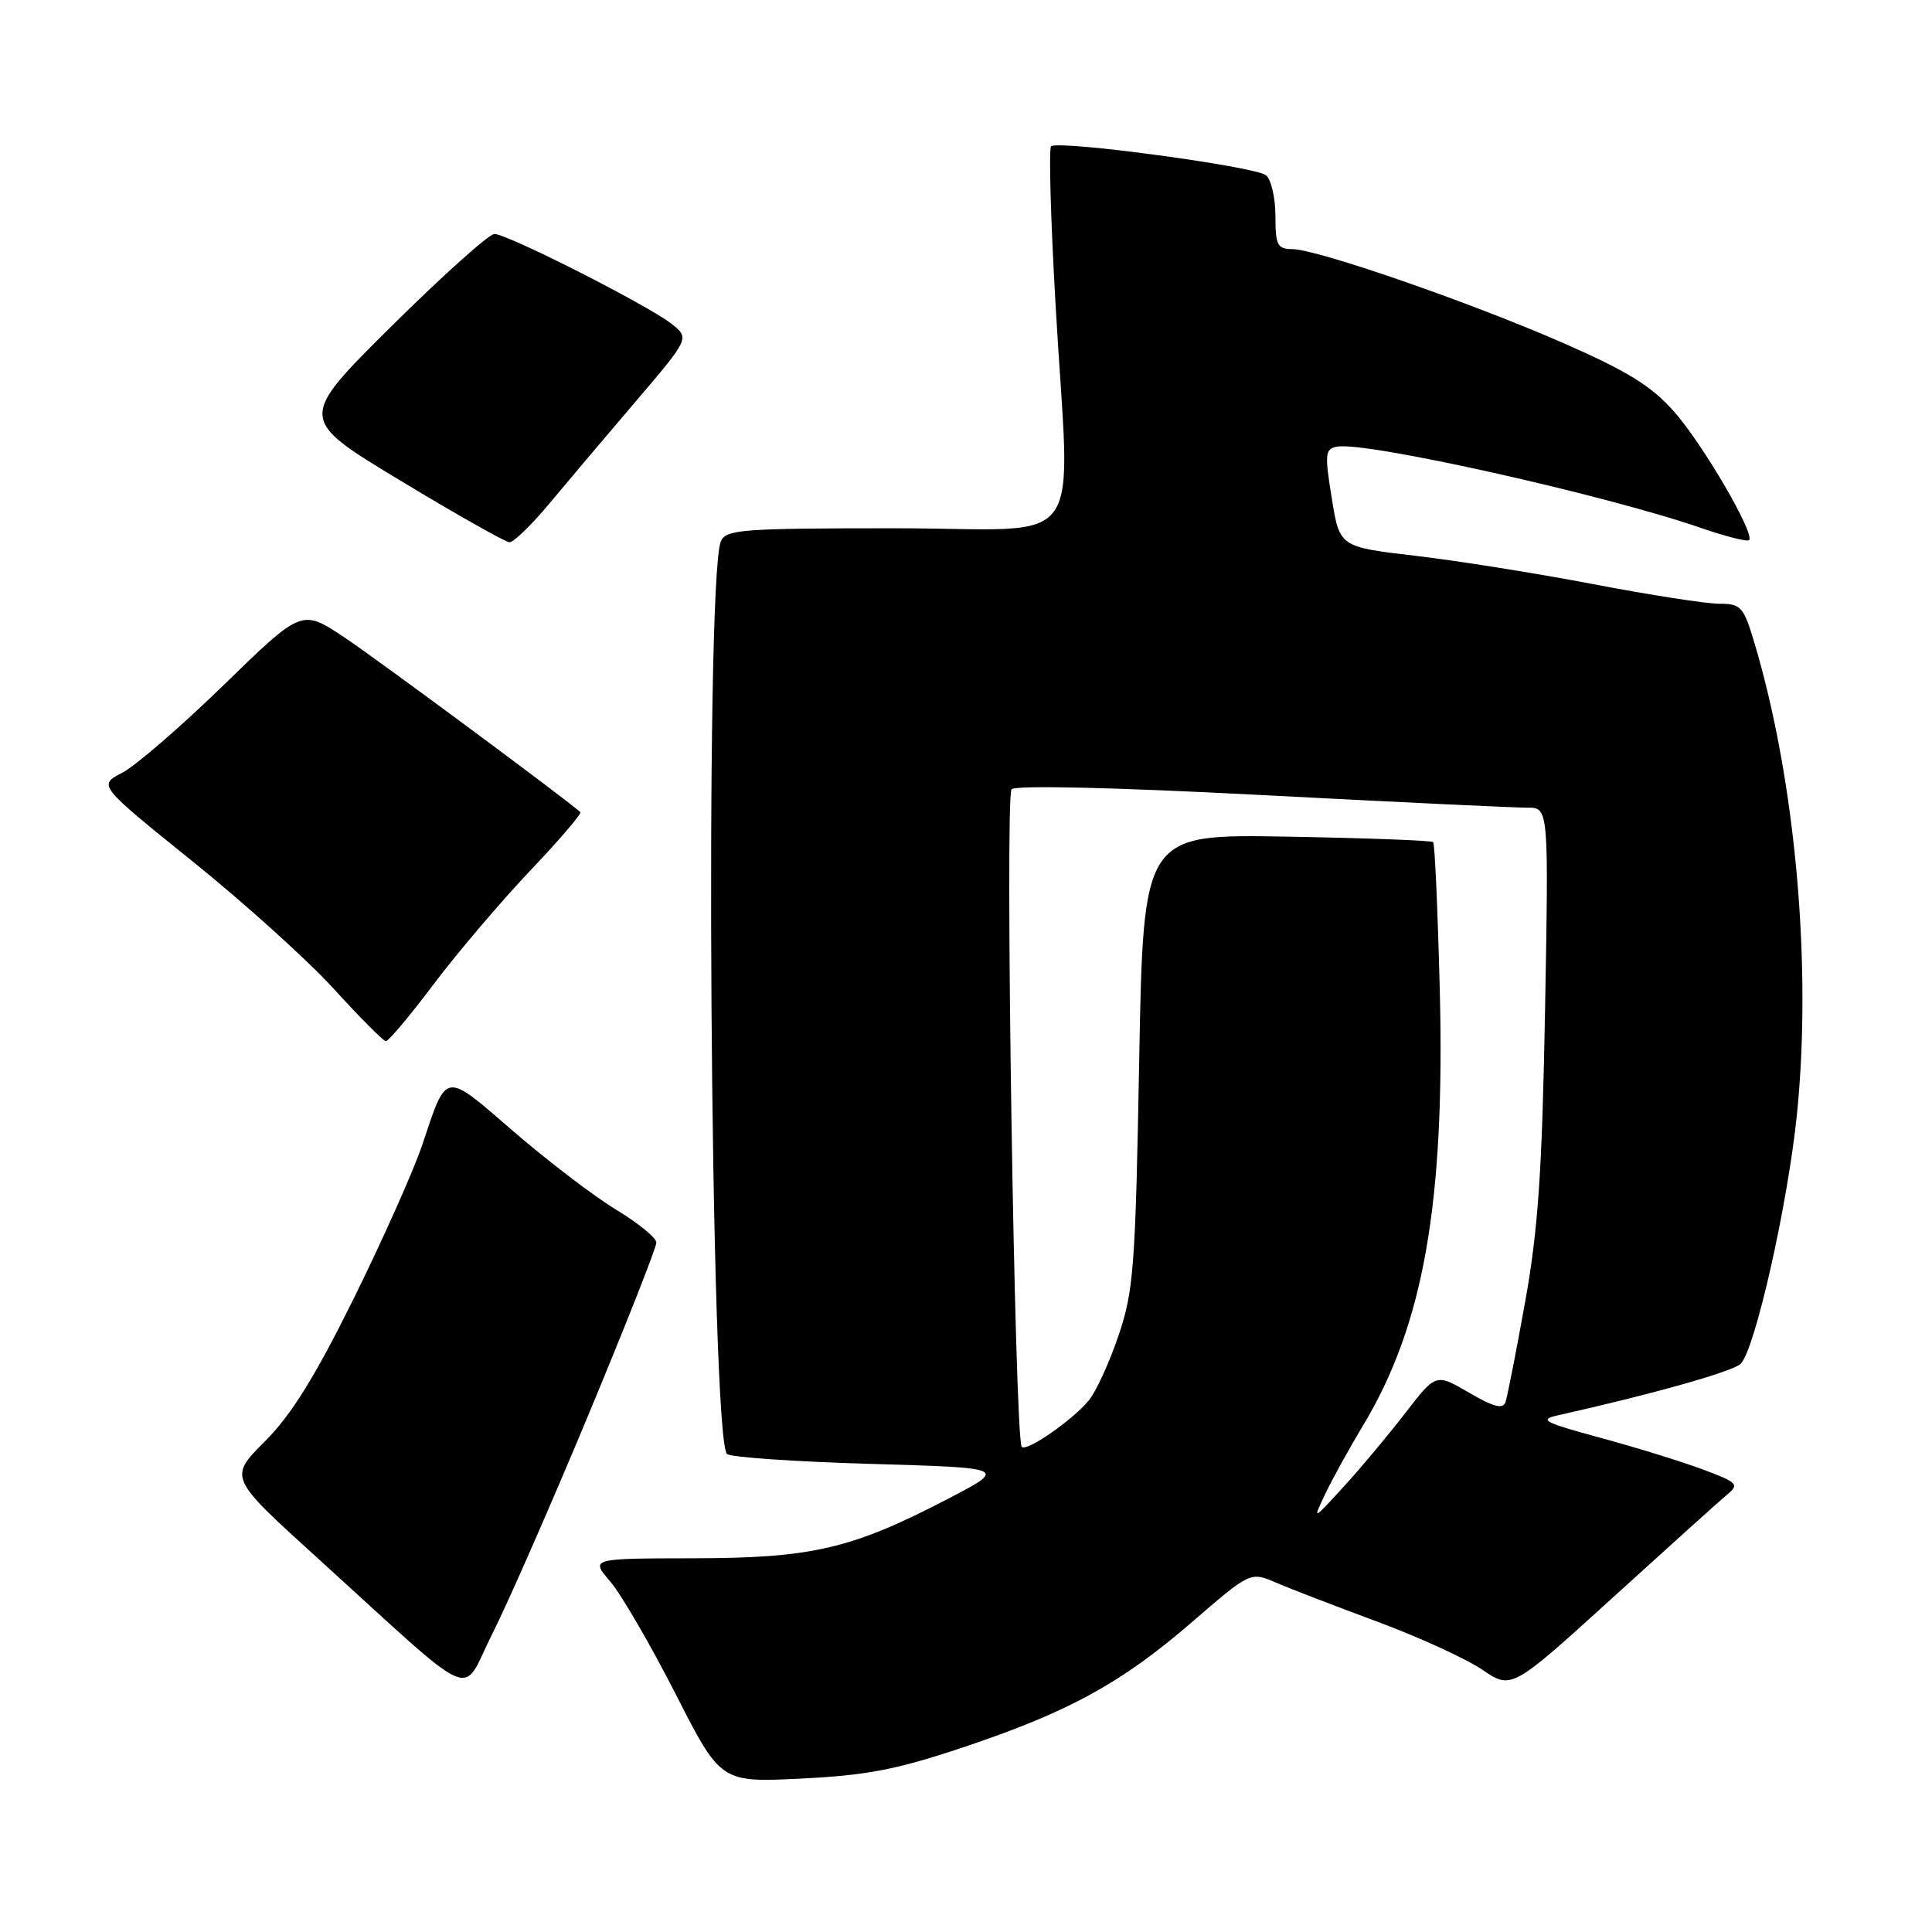 <?xml version="1.0" encoding="UTF-8" standalone="no"?>
<!DOCTYPE svg PUBLIC "-//W3C//DTD SVG 1.1//EN" "http://www.w3.org/Graphics/SVG/1.1/DTD/svg11.dtd" >
<svg xmlns="http://www.w3.org/2000/svg" xmlns:xlink="http://www.w3.org/1999/xlink" version="1.1" viewBox="0 0 256 256">
 <g >
 <path fill="currentColor"
d=" M 127.56 231.55 C 141.61 226.85 148.53 223.06 157.95 214.93 C 165.68 208.25 165.68 208.25 169.09 209.71 C 170.96 210.52 177.00 212.84 182.50 214.88 C 188.00 216.92 194.25 219.78 196.40 221.24 C 200.29 223.88 200.29 223.88 213.70 211.69 C 221.07 204.99 227.89 198.84 228.87 198.03 C 230.50 196.68 230.24 196.42 225.57 194.69 C 222.78 193.65 216.68 191.76 212.00 190.50 C 204.48 188.45 203.84 188.11 206.50 187.52 C 218.92 184.75 229.69 181.71 230.66 180.70 C 232.58 178.71 236.88 159.61 238.10 147.69 C 240.11 127.97 237.91 103.43 232.49 85.25 C 231.03 80.37 230.70 80.00 227.81 80.00 C 226.09 80.00 218.57 78.83 211.10 77.40 C 203.62 75.97 193.00 74.28 187.50 73.64 C 177.50 72.47 177.50 72.47 176.46 65.98 C 175.51 60.10 175.58 59.47 177.18 59.18 C 181.04 58.49 212.67 65.56 225.41 69.96 C 228.67 71.09 231.52 71.81 231.76 71.57 C 232.58 70.76 225.67 58.91 221.85 54.57 C 218.86 51.17 215.70 49.21 207.27 45.51 C 194.94 40.10 174.58 33.04 171.25 33.01 C 169.26 33.00 169.00 32.49 169.00 28.62 C 169.00 26.21 168.44 23.79 167.75 23.22 C 166.31 22.05 140.14 18.53 139.27 19.39 C 138.96 19.71 139.22 29.08 139.86 40.23 C 141.77 73.88 144.55 70.00 118.61 70.00 C 98.22 70.00 96.15 70.16 95.51 71.75 C 93.35 77.11 94.11 190.45 96.33 192.66 C 96.76 193.09 105.30 193.68 115.31 193.97 C 133.50 194.50 133.50 194.50 125.50 198.66 C 112.84 205.24 107.58 206.46 91.87 206.48 C 78.23 206.50 78.23 206.50 80.87 209.57 C 82.31 211.26 86.20 217.94 89.50 224.42 C 95.50 236.19 95.50 236.19 106.15 235.67 C 114.81 235.25 118.81 234.48 127.56 231.55 Z  M 77.94 187.54 C 82.92 175.57 86.99 165.27 86.97 164.64 C 86.96 164.01 84.56 162.06 81.64 160.29 C 78.73 158.53 72.61 153.86 68.05 149.93 C 58.77 141.90 59.26 141.83 55.95 151.70 C 54.81 155.11 50.71 164.28 46.86 172.08 C 41.72 182.47 38.58 187.52 35.08 191.01 C 30.32 195.78 30.32 195.78 41.91 206.30 C 63.83 226.21 60.96 224.94 65.19 216.58 C 67.22 212.57 72.96 199.50 77.94 187.54 Z  M 57.48 130.39 C 60.63 126.21 66.38 119.45 70.25 115.37 C 74.12 111.30 77.11 107.80 76.90 107.61 C 74.63 105.61 49.81 87.23 45.55 84.40 C 39.98 80.71 39.98 80.71 29.68 90.73 C 24.02 96.24 17.95 101.49 16.19 102.40 C 13.00 104.05 13.00 104.05 25.51 114.13 C 32.39 119.67 40.83 127.29 44.26 131.06 C 47.69 134.83 50.78 137.94 51.13 137.96 C 51.47 137.98 54.33 134.58 57.48 130.39 Z  M 72.82 66.69 C 75.20 63.84 80.35 57.74 84.27 53.15 C 91.39 44.80 91.39 44.80 88.94 42.88 C 85.80 40.42 67.23 31.00 65.51 31.00 C 64.80 31.00 58.65 36.51 51.85 43.25 C 39.50 55.50 39.50 55.50 53.00 63.65 C 60.42 68.14 66.95 71.82 67.50 71.85 C 68.05 71.87 70.45 69.55 72.82 66.69 Z  M 175.58 198.00 C 176.49 196.07 178.77 191.94 180.65 188.82 C 188.64 175.51 191.48 159.38 190.78 131.23 C 190.51 120.63 190.12 111.79 189.90 111.58 C 189.68 111.37 180.95 111.04 170.50 110.86 C 151.50 110.52 151.50 110.52 150.95 140.51 C 150.45 167.95 150.22 171.05 148.20 177.00 C 146.99 180.57 145.21 184.44 144.25 185.59 C 142.03 188.24 136.05 192.38 135.39 191.72 C 134.45 190.78 133.13 105.52 134.04 104.58 C 134.58 104.03 147.69 104.33 167.22 105.35 C 184.97 106.28 200.79 107.03 202.36 107.02 C 205.21 107.00 205.21 107.00 204.73 133.75 C 204.34 155.18 203.82 162.89 202.09 172.50 C 200.91 179.10 199.73 185.08 199.48 185.80 C 199.14 186.76 197.89 186.43 194.65 184.53 C 190.27 181.97 190.27 181.97 186.21 187.23 C 183.98 190.13 180.30 194.53 178.04 197.00 C 173.92 201.50 173.92 201.50 175.58 198.00 Z "/>
</g>
</svg>